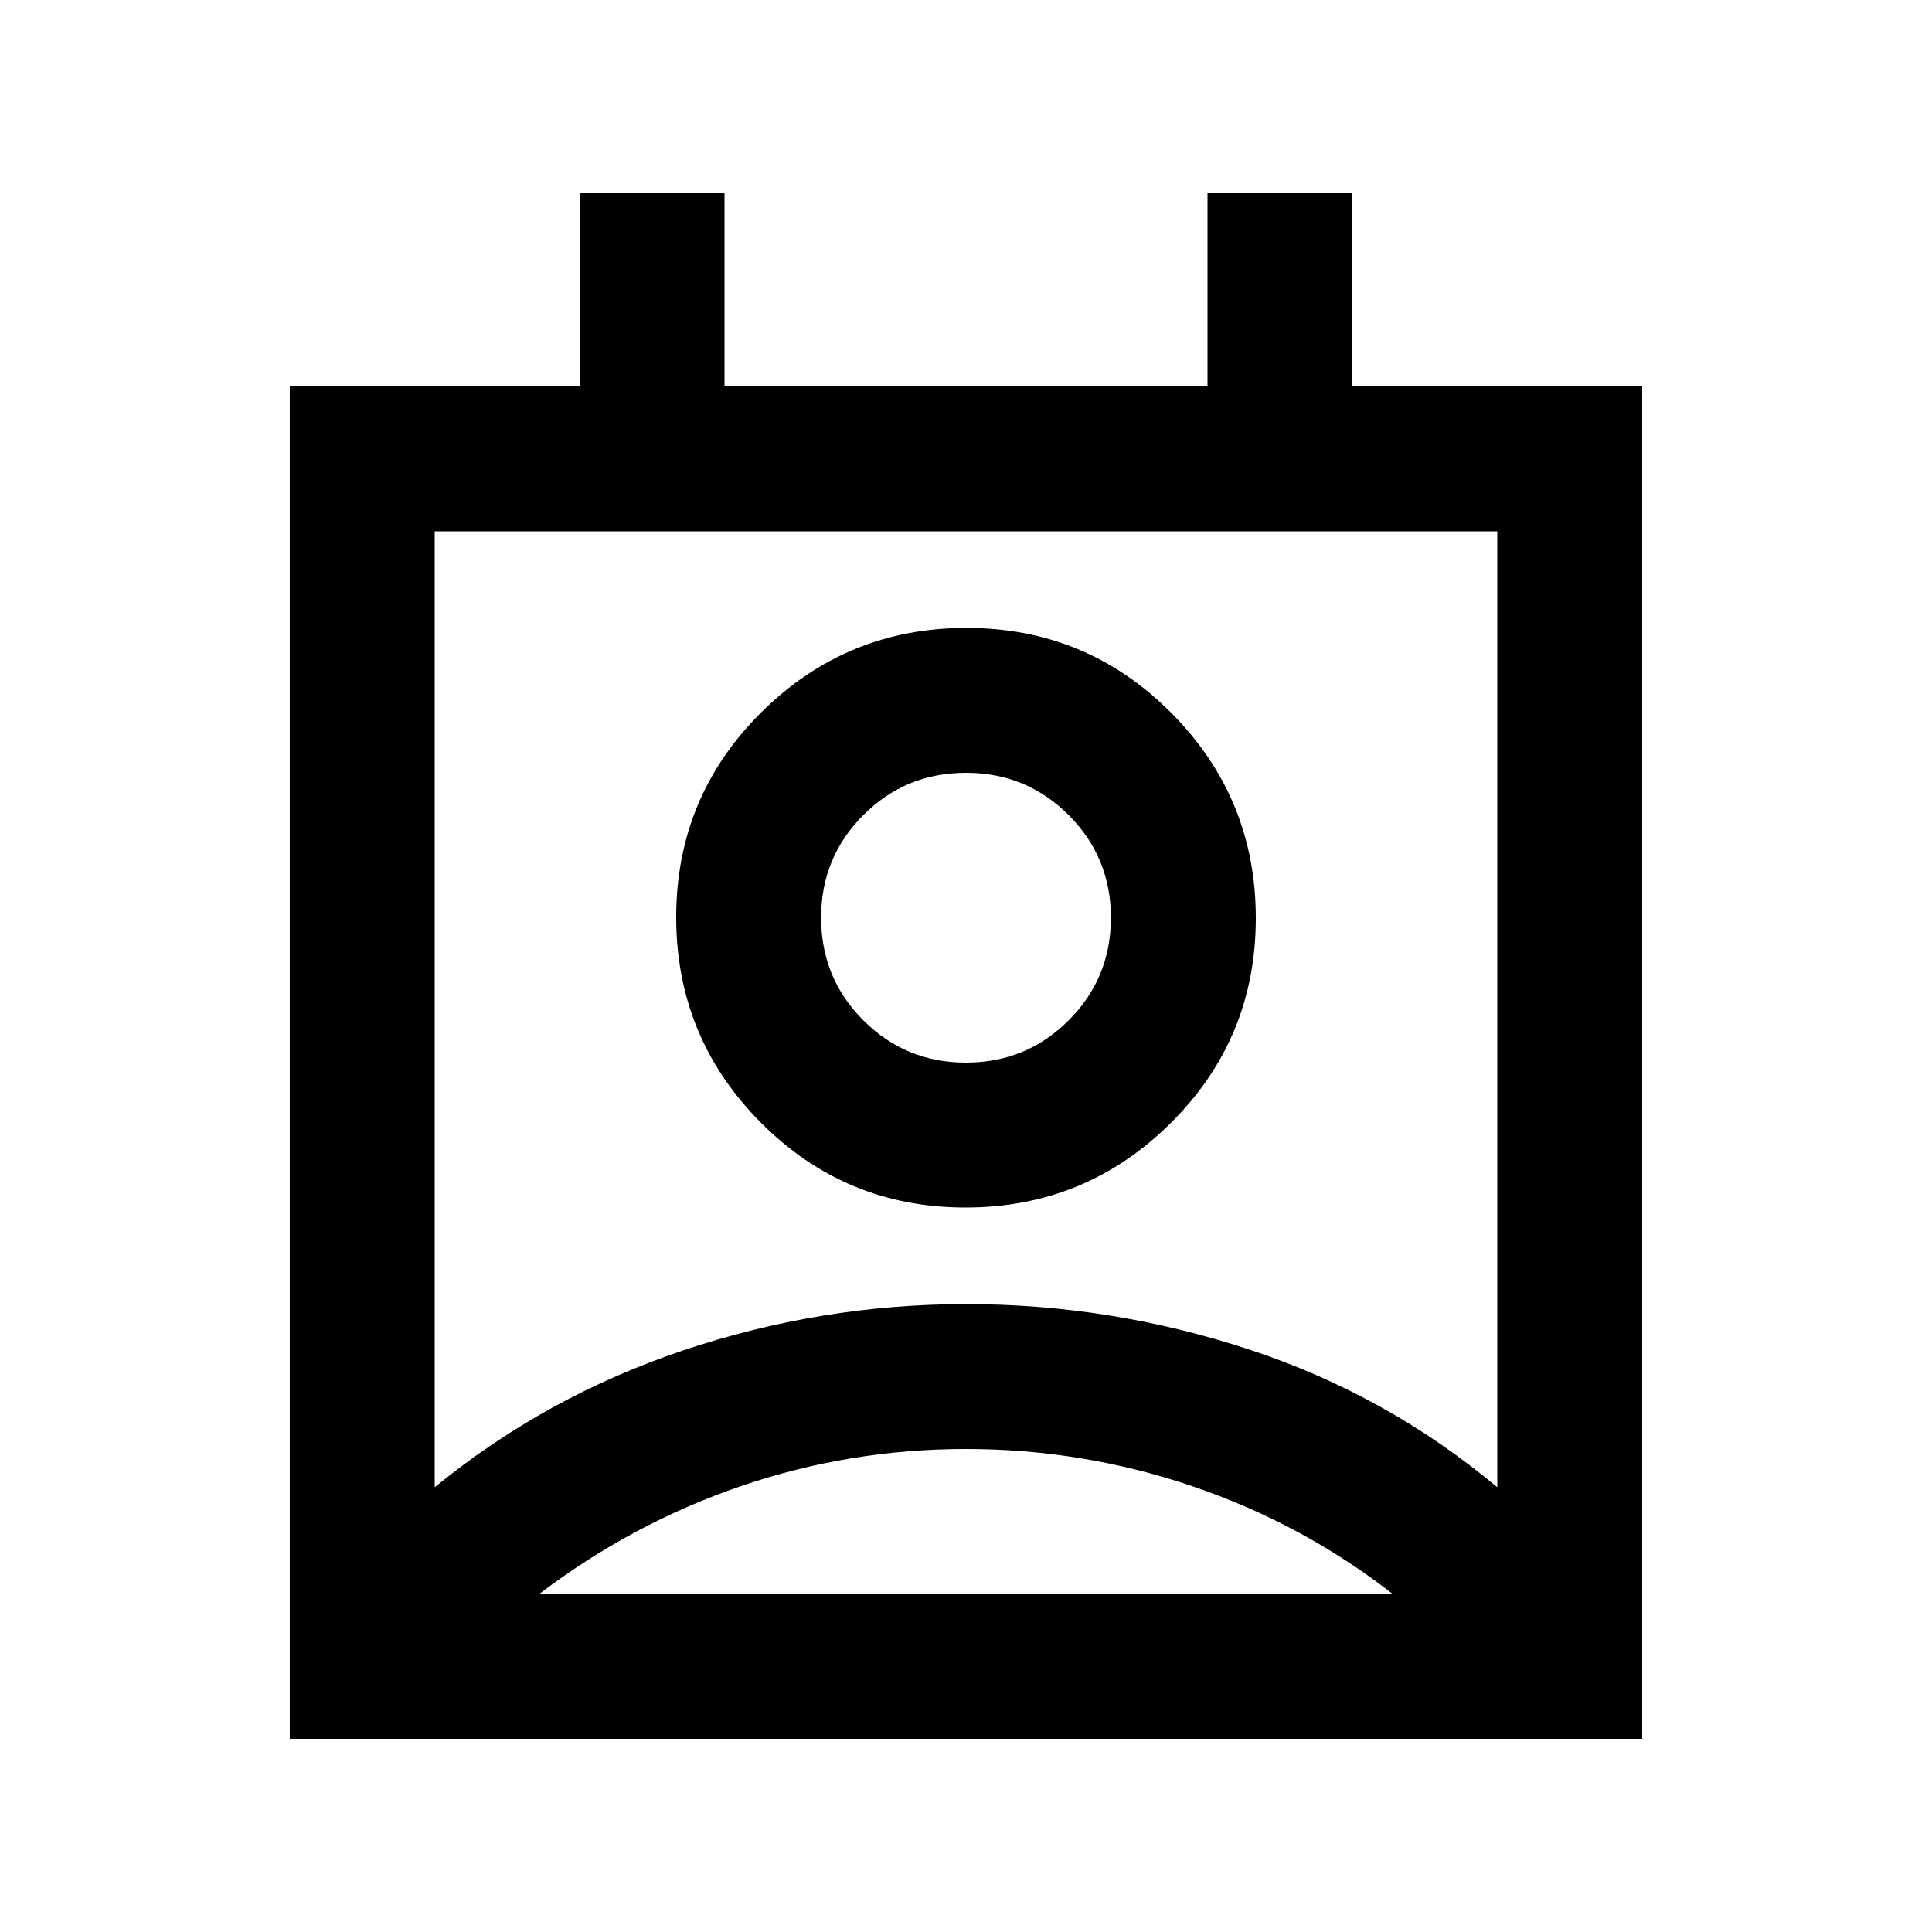 <svg xmlns="http://www.w3.org/2000/svg" height="20" viewBox="0 -960 960 960" width="20"><path d="M480-240q-58 0-112 18.5T268-168h424q-45-35-99.5-53.5T480-240Zm-264 19q55-45 123.5-68T480-312q72 0 140.5 22.5T744-221v-475H216v475Zm263.76-139Q420-360 378-402.24q-42-42.24-42-102T378.24-606q42.24-42 102-42T582-605.76q42 42.24 42 102T581.76-402q-42.24 42-102 42Zm.24-72q30 0 51-21t21-51q0-30-21-51t-51-21q-30 0-51 21t-21 51q0 30 21 51t51 21ZM144-96v-672h144v-96h72v96h240v-96h72v96h144v672H144Zm336-406Zm.5 334H692 268h212.5Z"/></svg>